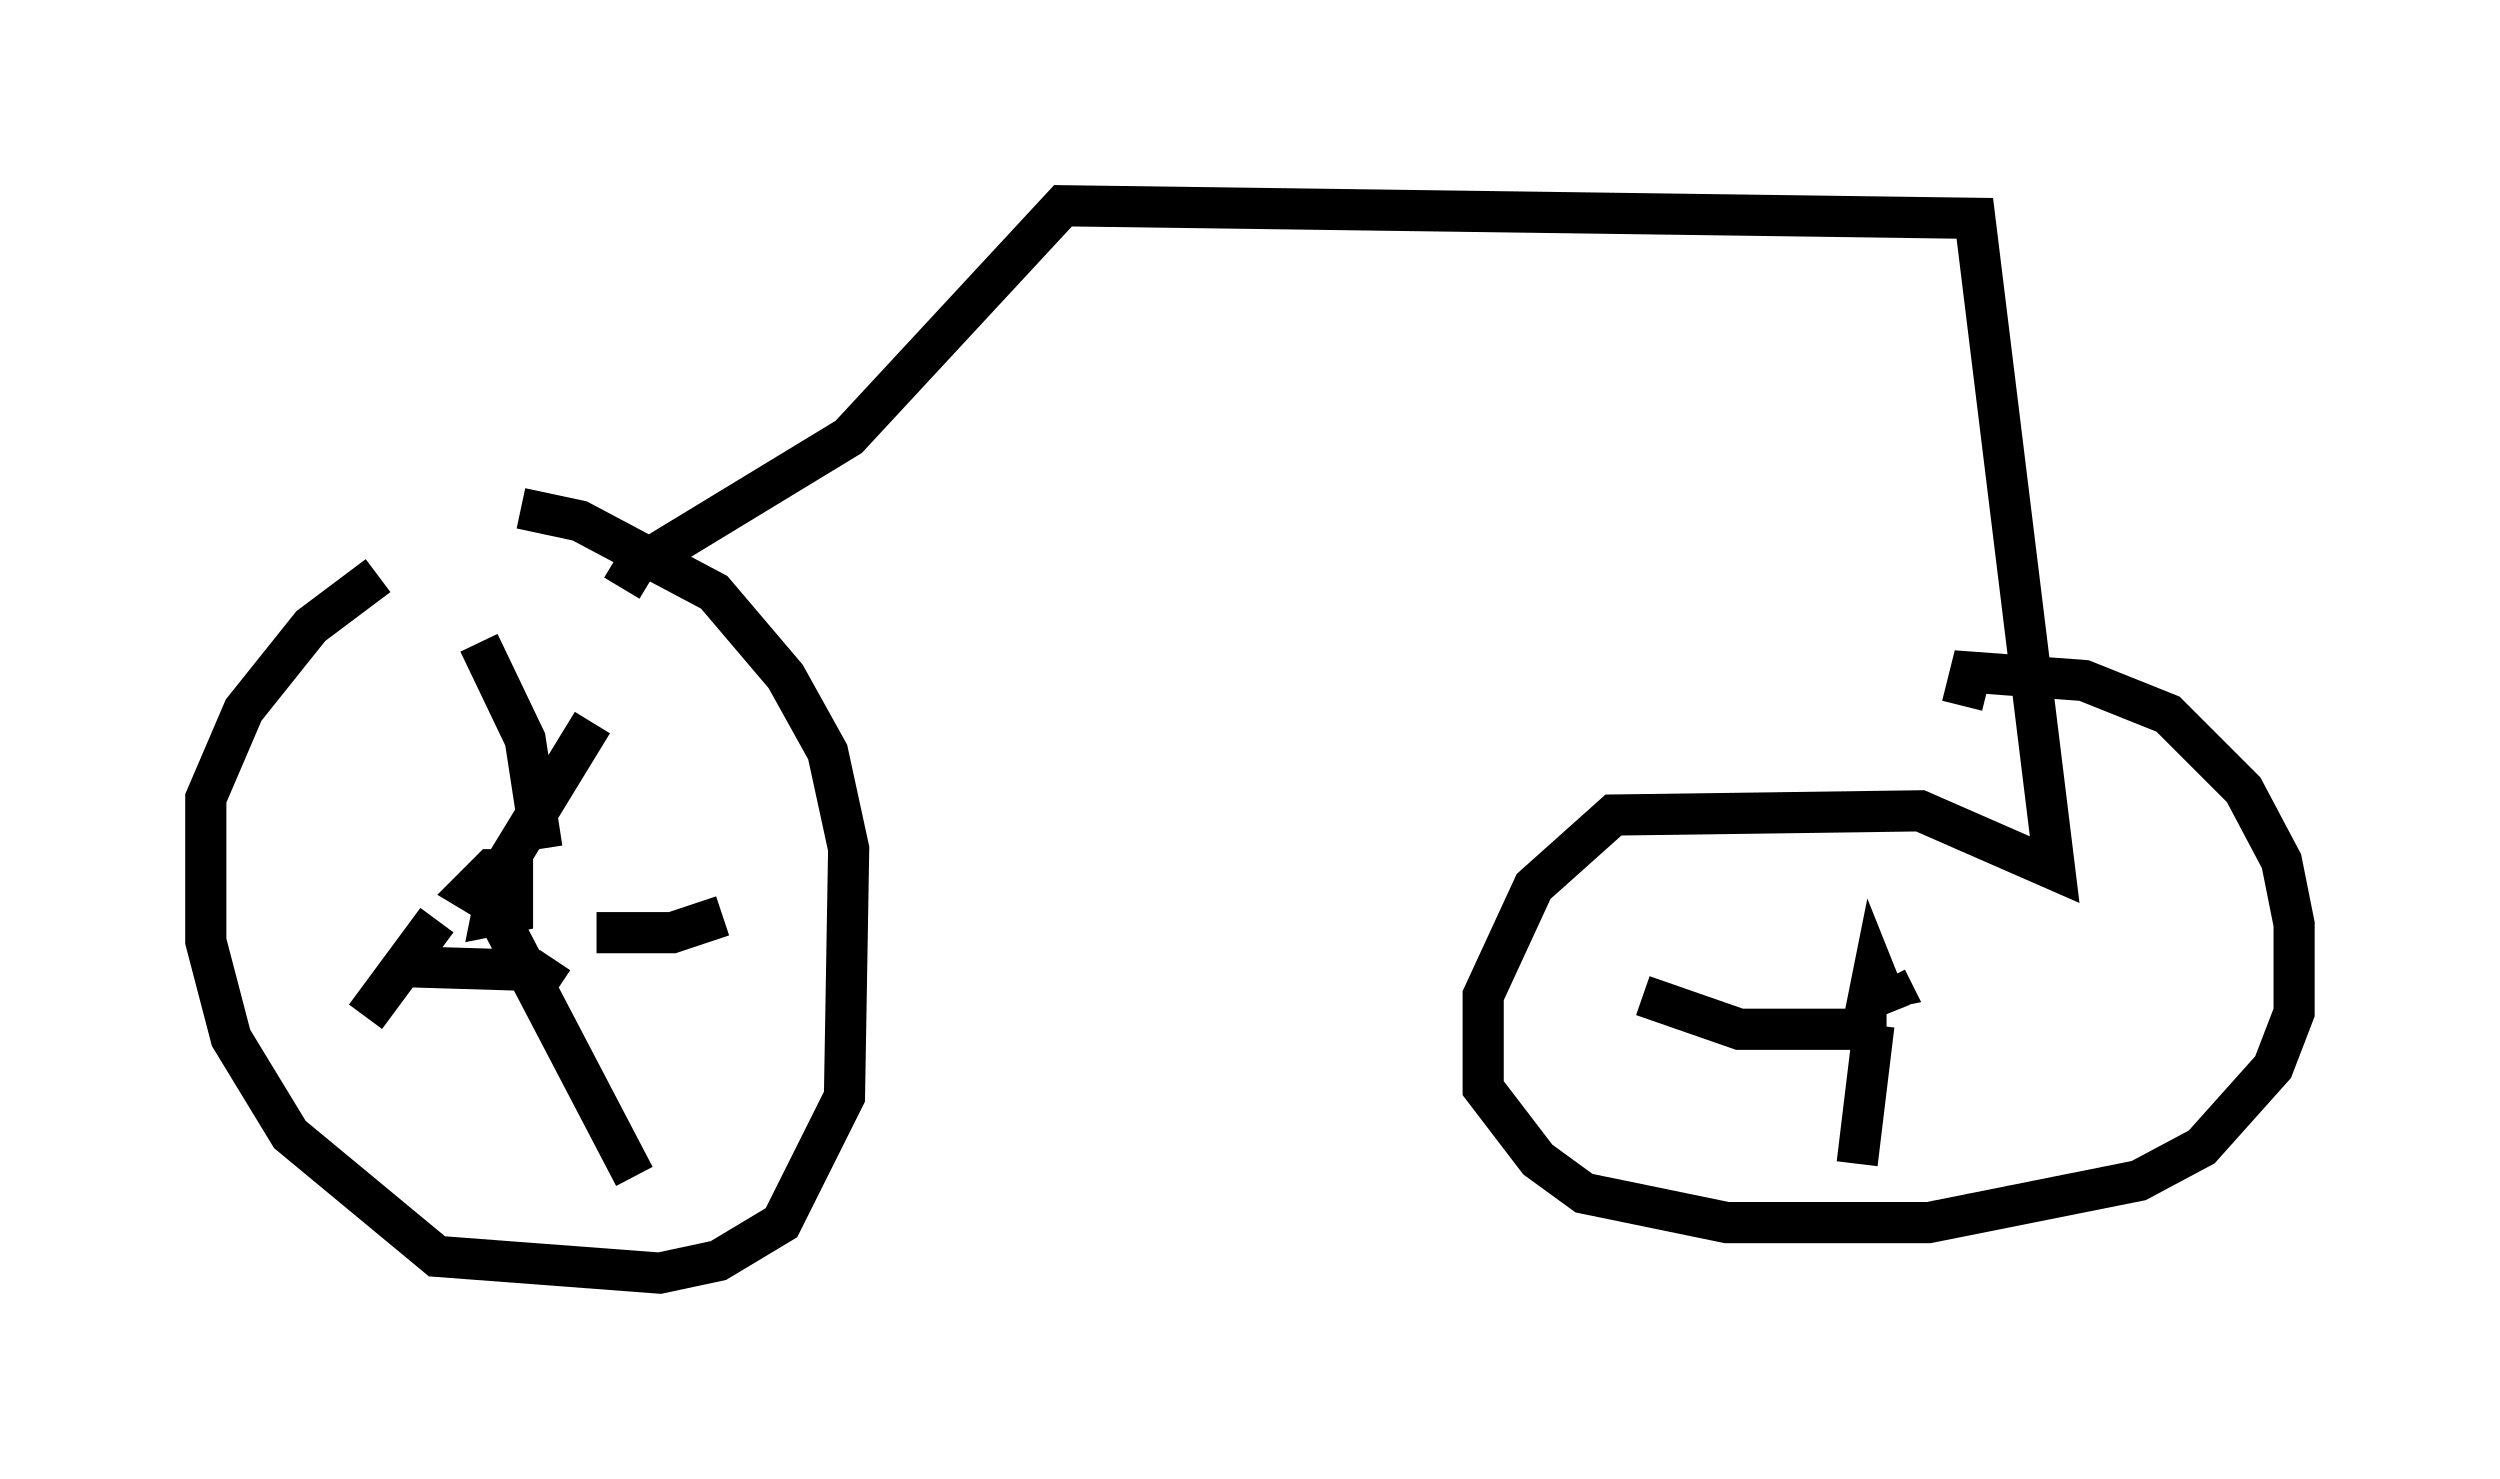 <?xml version="1.0" encoding="utf-8" ?>
<svg baseProfile="full" height="35.929" version="1.1" width="60.736" xmlns="http://www.w3.org/2000/svg" xmlns:ev="http://www.w3.org/2001/xml-events" xmlns:xlink="http://www.w3.org/1999/xlink"><defs /><rect fill="white" height="35.929" width="60.736" x="0" y="0" /><path d="M11.635, 13.167 m-2.45, 0.817 l-1.633, 1.225 -1.633, 2.042 l-0.919, 2.144 0.0, 3.471 l0.613, 2.348 1.429, 2.348 l3.573, 2.96 5.41, 0.408 l1.429, -0.306 1.531, -0.919 l1.531, -3.063 0.102, -6.023 l-0.51, -2.348 -1.021, -1.838 l-1.735, -2.042 -3.267, -1.735 l-1.429, -0.306 m-0.613, 9.392 l-0.102, 0.51 0.51, -0.102 l0.0, -1.021 -0.51, 0.0 l-0.51, 0.51 0.51, 0.306 l3.471, 6.635 m-0.919, -5.921 l1.838, 0.0 1.225, -0.408 m-5.41, -1.021 l2.246, -3.675 m-1.225, 3.063 l-0.408, -2.654 -1.123, -2.348 m1.94, 8.371 l-0.613, -0.408 -3.369, -0.102 m1.021, -1.123 l-1.735, 2.348 m6.227, -10.413 l0.306, -0.51 5.206, -3.165 l5.206, -5.615 22.152, 0.306 l1.94, 15.823 -3.267, -1.429 l-7.452, 0.102 -1.94, 1.735 l-1.225, 2.654 0.0, 2.246 l1.327, 1.735 1.123, 0.817 l3.471, 0.715 4.9, 0.0 l5.104, -1.021 1.531, -0.817 l1.735, -1.94 0.51, -1.327 l0.0, -2.144 -0.306, -1.531 l-0.919, -1.735 -1.838, -1.838 l-2.042, -0.817 -2.756, -0.204 l-0.204, 0.817 m-1.735, 7.452 l-0.408, -1.021 -0.102, 0.51 l0.51, -0.102 -0.102, -0.204 m-0.306, 1.123 l-0.408, 3.369 m0.715, -3.267 l-3.573, 0.0 -2.348, -0.817 " fill="none" stroke="black" stroke-width="1" /></svg>